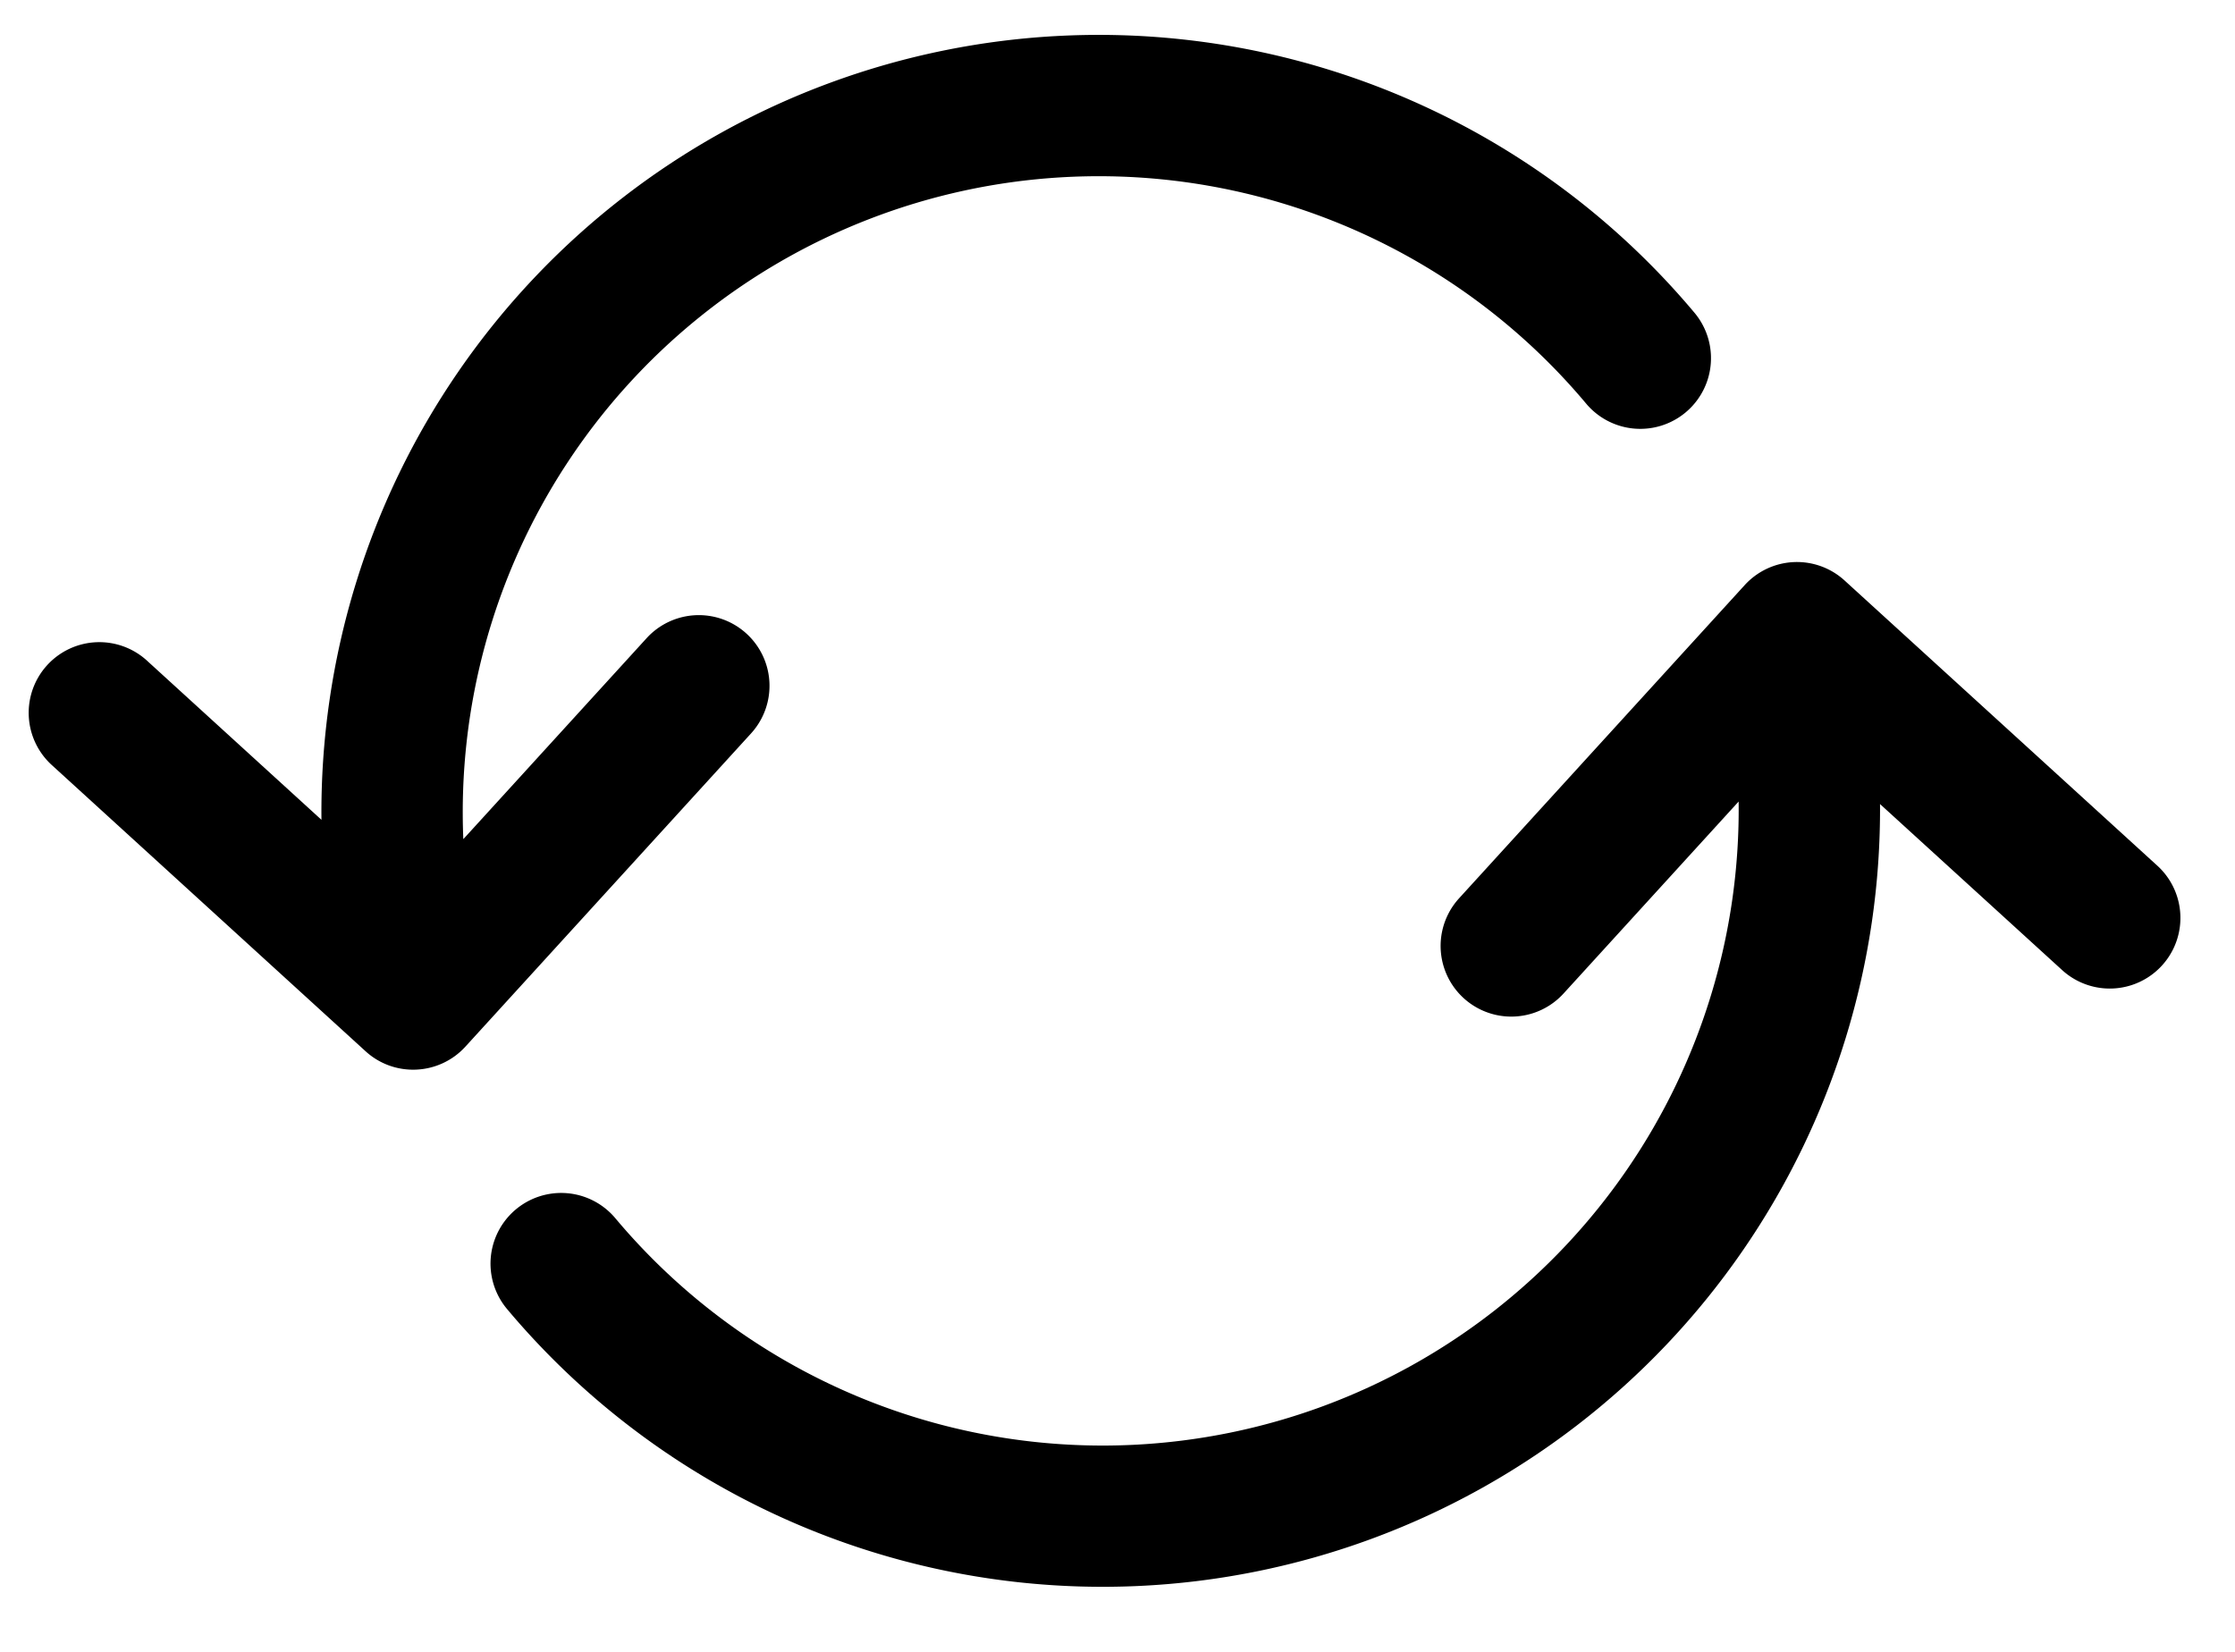 <svg aria-hidden="true" fill="currentColor" focusable="false" xmlns="http://www.w3.org/2000/svg" viewBox="0 0 23 17" class="flashcard-side-flip__icon" style="
"><path d="M19.347 8.275l1.88 1.714a.727.727 0 0 0 .98-1.074l-3.225-2.941a.727.727 0 0 0-1.027.047l-2.94 3.224a.727.727 0 0 0 1.075.98l1.802-1.976a6.545 6.545 0 0 1-11.56 4.288.727.727 0 1 0-1.114.935 8 8 0 0 0 14.129-5.197zm-16.039.162l-1.79-1.633a.727.727 0 1 0-.98 1.074l3.223 2.94c.297.272.757.25 1.028-.046l2.94-3.224a.727.727 0 0 0-1.075-.98L4.768 8.636a6.545 6.545 0 0 1 11.555-4.482.727.727 0 1 0 1.114-.936A8 8 0 0 0 3.308 8.437z" fill-rule="nonzero"></path></svg>